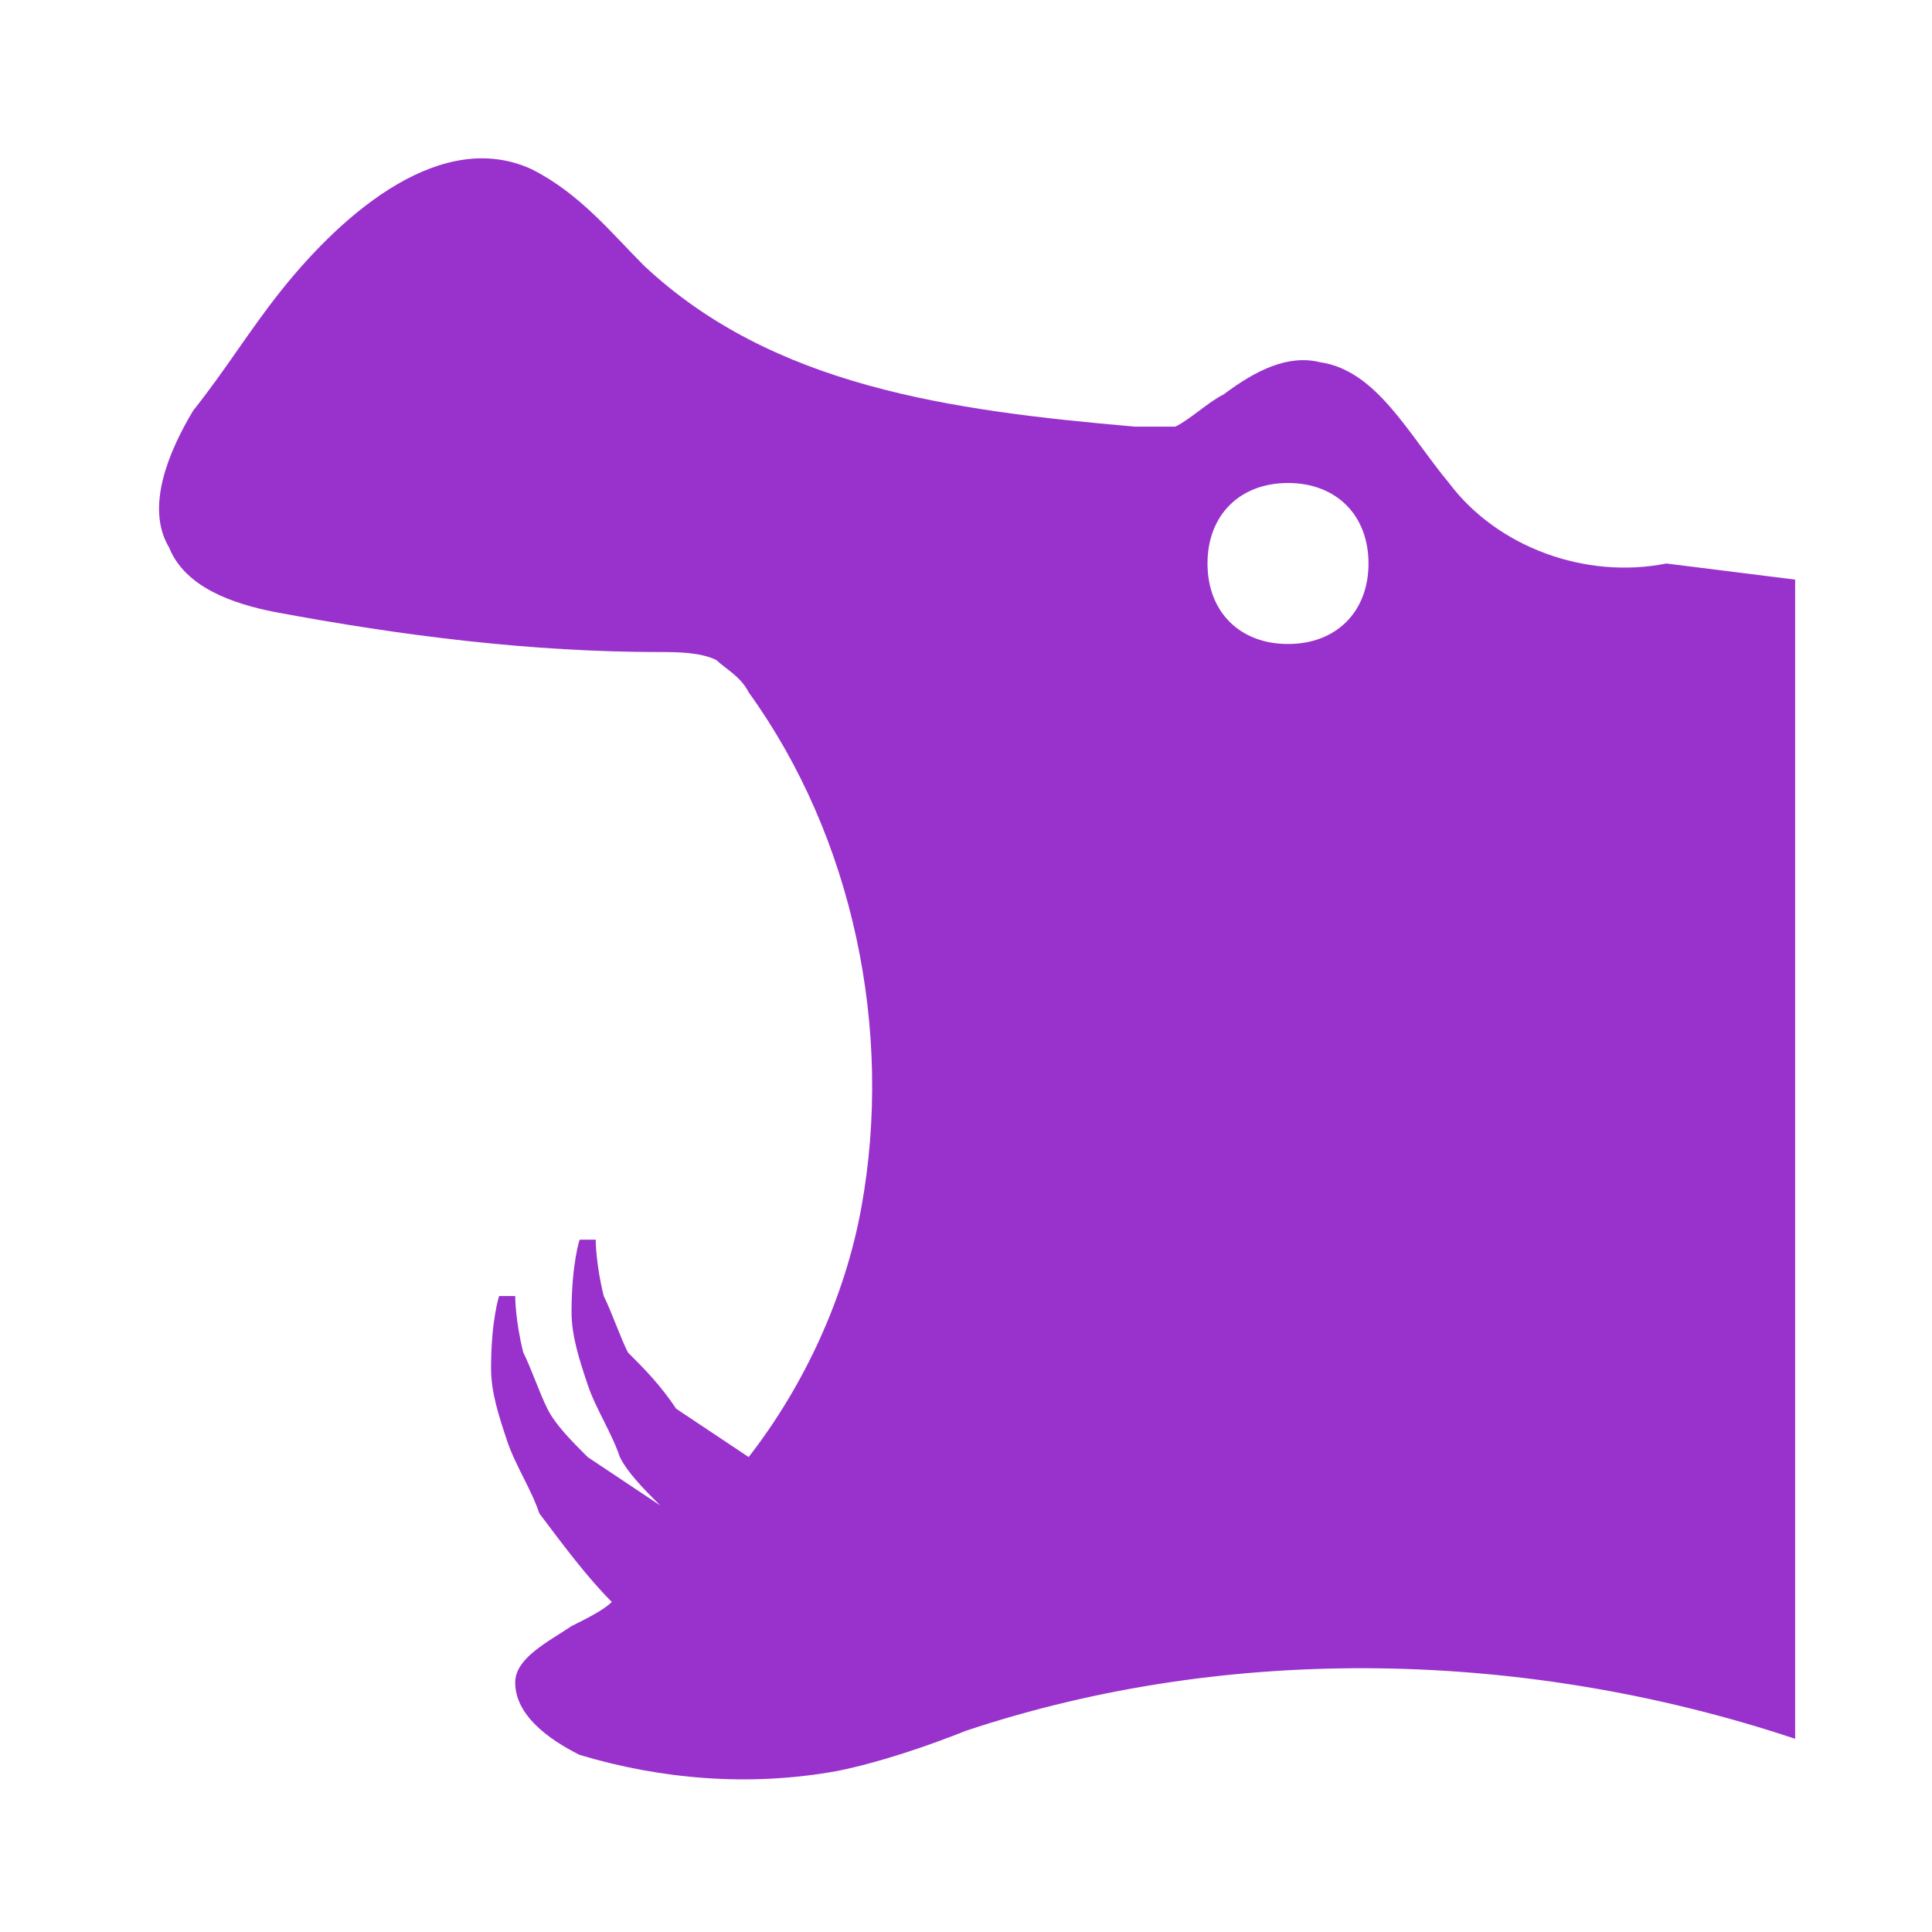 <svg fill="#9932CC" xmlns="http://www.w3.org/2000/svg" xmlns:xlink="http://www.w3.org/1999/xlink" version="1.1" x="0px" y="0px" viewBox="0 0 24 24" enable-background="new 0 0 24 24" xml:space="preserve"><path d="M20.7,7c-1,0.2-2.1-0.2-2.7-1c-0.5-0.6-0.9-1.4-1.6-1.5c-0.4-0.1-0.8,0.1-1.2,0.4c-0.2,0.1-0.4,0.3-0.6,0.4  c-0.2,0-0.4,0-0.5,0C11.8,5.1,9.6,4.8,8,3.3C7.6,2.9,7.2,2.4,6.6,2.1C5.5,1.6,4.3,2.6,3.5,3.6c-0.4,0.5-0.7,1-1.1,1.5  C2.1,5.6,1.8,6.3,2.1,6.8c0.2,0.5,0.8,0.7,1.3,0.8C5,7.9,6.6,8.1,8.2,8.1c0.2,0,0.5,0,0.7,0.1C9,8.3,9.2,8.4,9.3,8.6  c1.3,1.8,1.8,4.2,1.4,6.4c-0.2,1.1-0.7,2.2-1.4,3.1c-0.3-0.2-0.6-0.4-0.9-0.6C8.2,17.2,8,17,7.8,16.8c-0.1-0.2-0.2-0.5-0.3-0.7  c-0.1-0.4-0.1-0.7-0.1-0.7l-0.2,0c0,0-0.1,0.3-0.1,0.9c0,0.3,0.1,0.6,0.2,0.9c0.1,0.3,0.3,0.6,0.4,0.9c0.1,0.2,0.3,0.4,0.5,0.6  c-0.3-0.2-0.6-0.4-0.9-0.6c-0.2-0.2-0.4-0.4-0.5-0.6c-0.1-0.2-0.2-0.5-0.3-0.7c-0.1-0.4-0.1-0.7-0.1-0.7l-0.2,0c0,0-0.1,0.3-0.1,0.9  c0,0.3,0.1,0.6,0.2,0.9c0.1,0.3,0.3,0.6,0.4,0.9c0.3,0.4,0.6,0.8,0.9,1.1c-0.1,0.1-0.3,0.2-0.5,0.3c-0.3,0.2-0.7,0.4-0.7,0.7  c0,0.4,0.4,0.7,0.8,0.9c1,0.3,2.1,0.4,3.2,0.2c0.5-0.1,1.1-0.3,1.6-0.5c3.3-1.1,7-1,10.3,0.1V7.2L20.7,7z M16,8c-0.6,0-1-0.4-1-1  s0.4-1,1-1c0.6,0,1,0.4,1,1S16.6,8,16,8z"></path></svg>